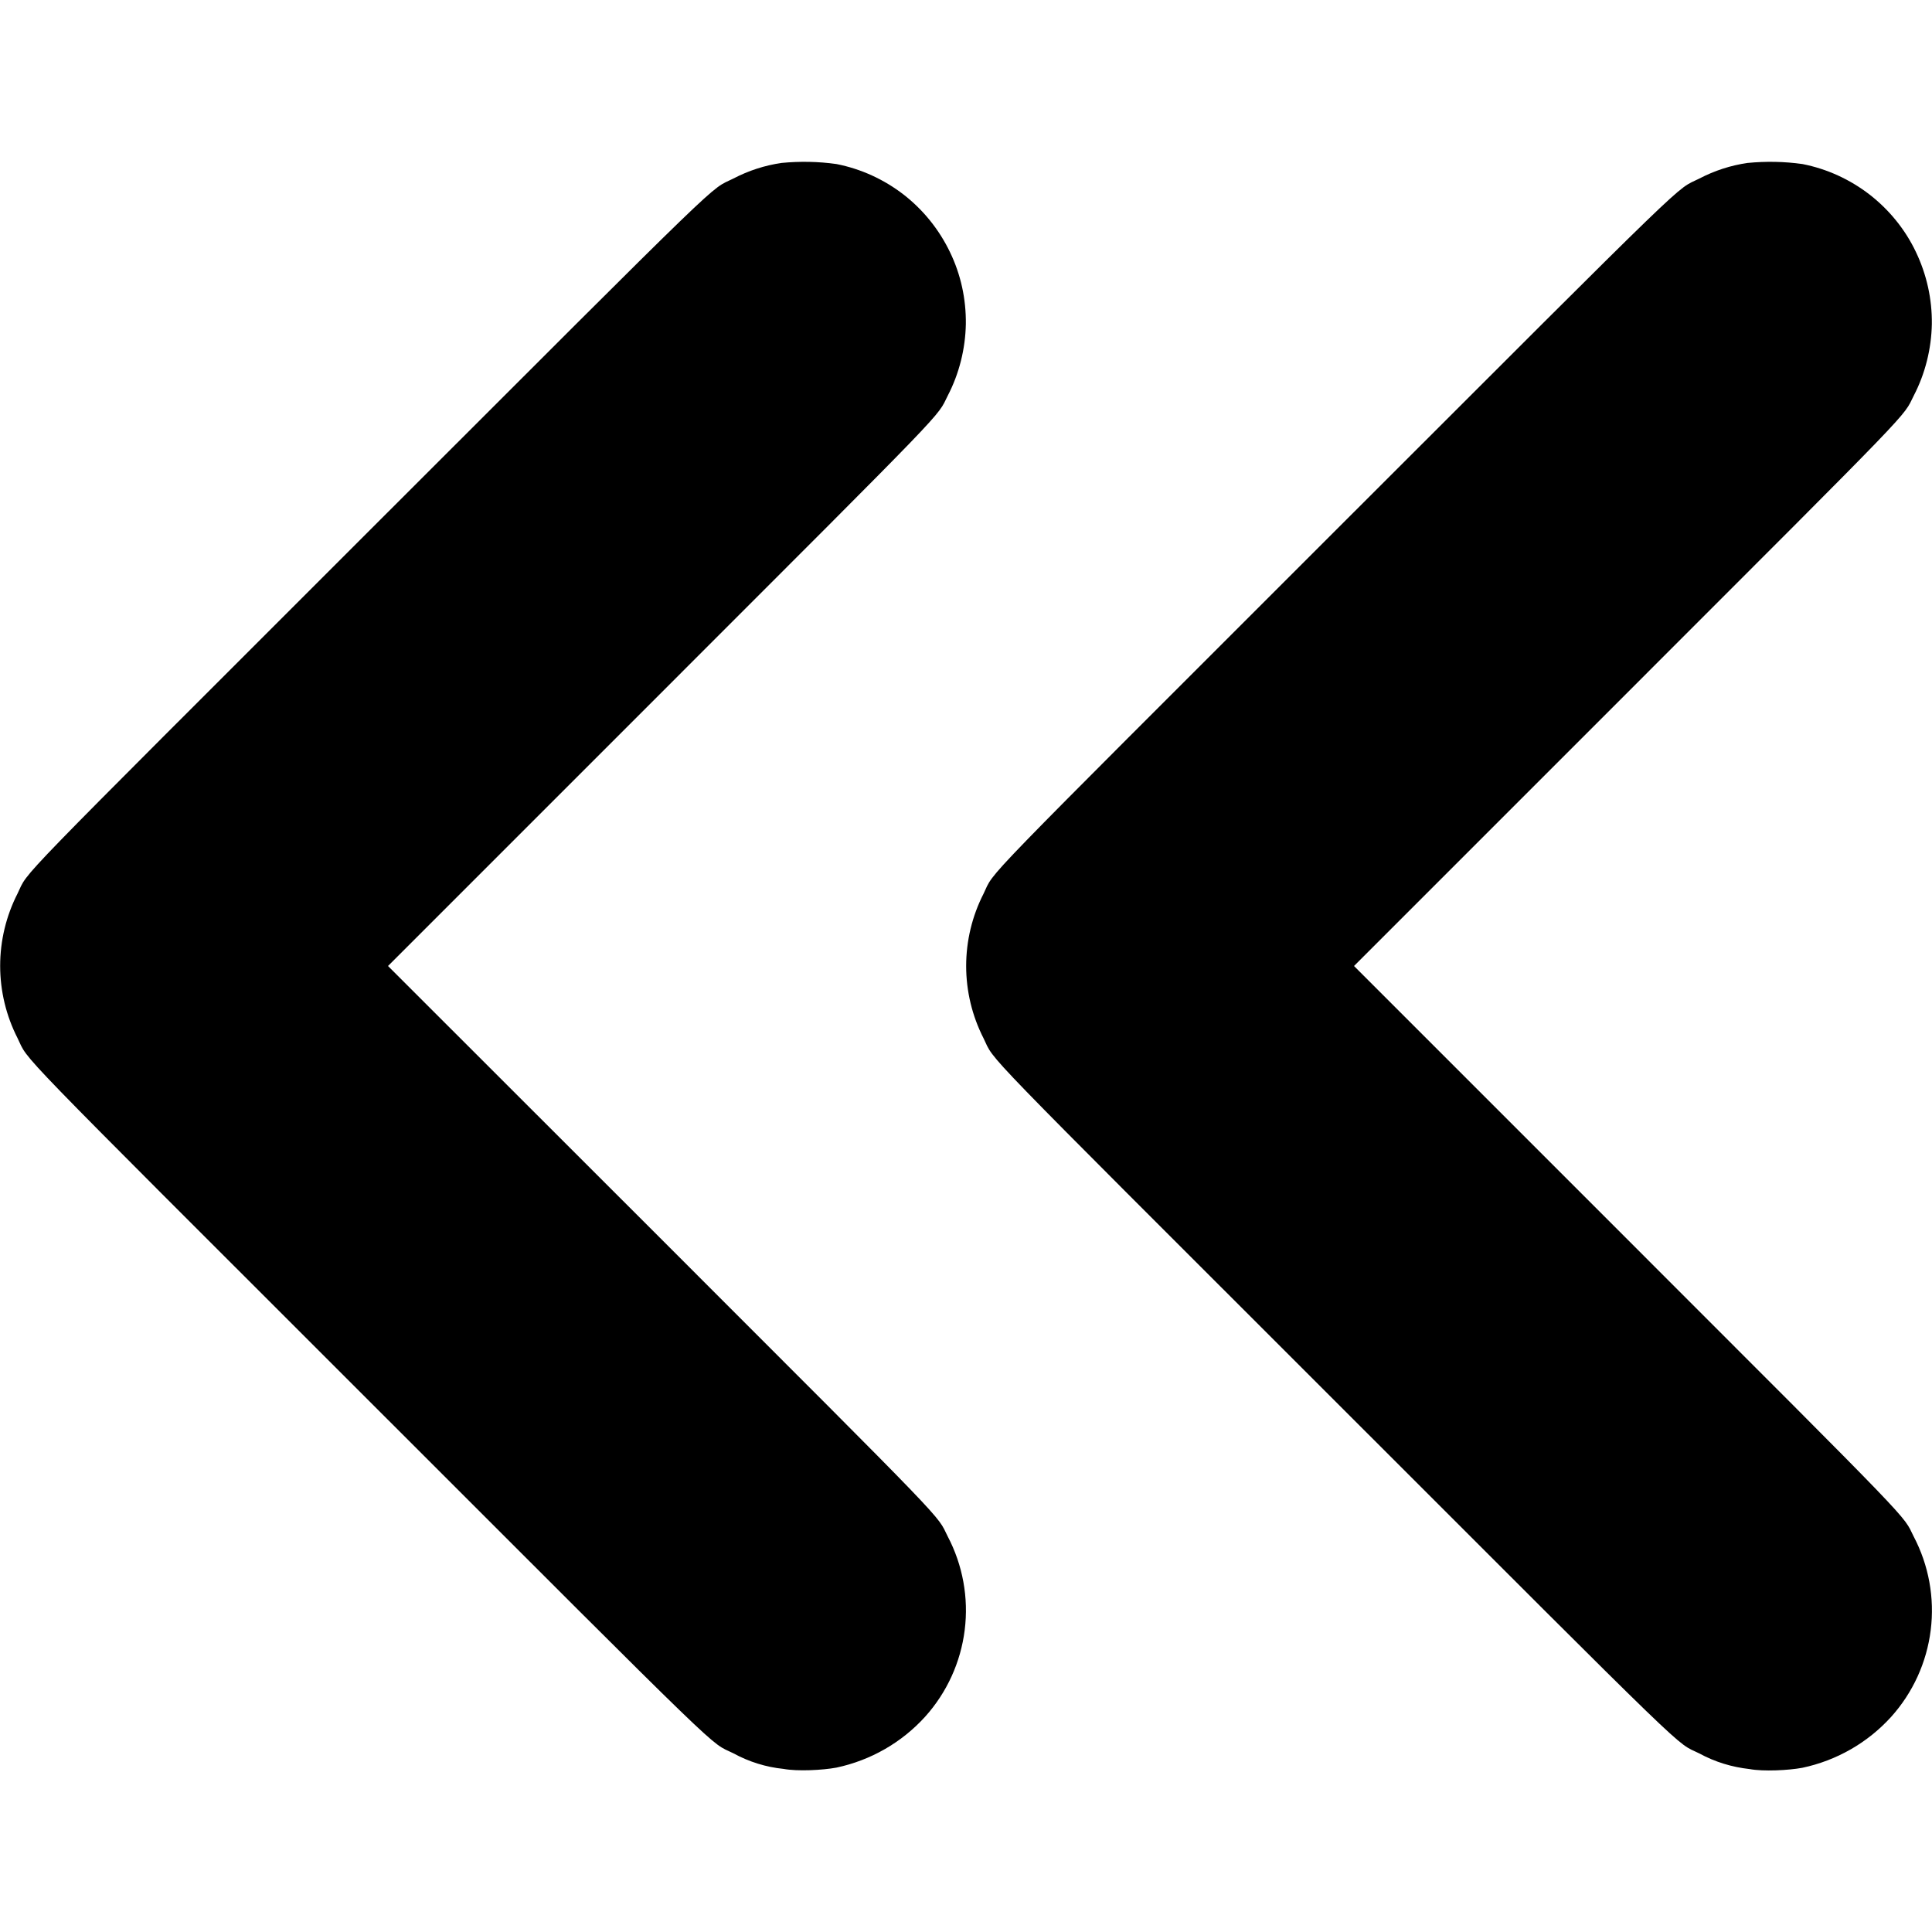 <svg width="12" height="12" viewBox="0 0 12 12" fill="none" xmlns="http://www.w3.org/2000/svg">
<path d="M4.855 1.012C4.75 1.027 4.649 1.06 4.555 1.109C4.398 1.188 4.575 1.016 2.293 3.297C0.023 5.567 0.183 5.398 0.109 5.55C0.038 5.689 0.001 5.843 0.001 5.999C0.001 6.155 0.038 6.309 0.109 6.448C0.184 6.601 0.023 6.433 2.293 8.702C4.574 10.983 4.398 10.812 4.555 10.89C4.652 10.943 4.758 10.976 4.867 10.987C4.953 11.003 5.109 10.995 5.195 10.979C5.407 10.934 5.6 10.824 5.746 10.663C5.881 10.513 5.967 10.325 5.992 10.124C6.017 9.924 5.98 9.721 5.886 9.542C5.816 9.402 5.926 9.515 4.098 7.687L2.41 6L4.098 4.312C5.926 2.484 5.816 2.598 5.887 2.457C5.958 2.32 5.996 2.167 5.999 2.013C6.001 1.858 5.968 1.705 5.9 1.565C5.833 1.426 5.735 1.304 5.613 1.209C5.49 1.114 5.348 1.049 5.196 1.019C5.083 1.003 4.968 1.001 4.855 1.012Z" fill="currentColor"/>
<path d="M10.855 1.012C10.75 1.027 10.649 1.06 10.555 1.109C10.398 1.188 10.575 1.016 8.293 3.297C6.023 5.567 6.183 5.398 6.109 5.551C6.038 5.69 6.001 5.844 6.001 6C6.001 6.156 6.038 6.31 6.109 6.449C6.184 6.602 6.023 6.434 8.293 8.703C10.574 10.984 10.398 10.813 10.555 10.891C10.652 10.944 10.758 10.976 10.867 10.988C10.953 11.004 11.109 10.996 11.195 10.98C11.407 10.935 11.6 10.825 11.746 10.664C11.881 10.514 11.967 10.326 11.992 10.125C12.017 9.925 11.98 9.722 11.886 9.543C11.816 9.403 11.926 9.516 10.098 7.688L8.41 6L10.098 4.312C11.926 2.484 11.816 2.598 11.887 2.457C11.958 2.32 11.996 2.167 11.999 2.013C12.001 1.858 11.967 1.705 11.9 1.565C11.834 1.426 11.735 1.304 11.613 1.209C11.49 1.114 11.348 1.049 11.196 1.019C11.083 1.003 10.969 1.001 10.856 1.012H10.855Z" fill="currentColor"/>
</svg>
